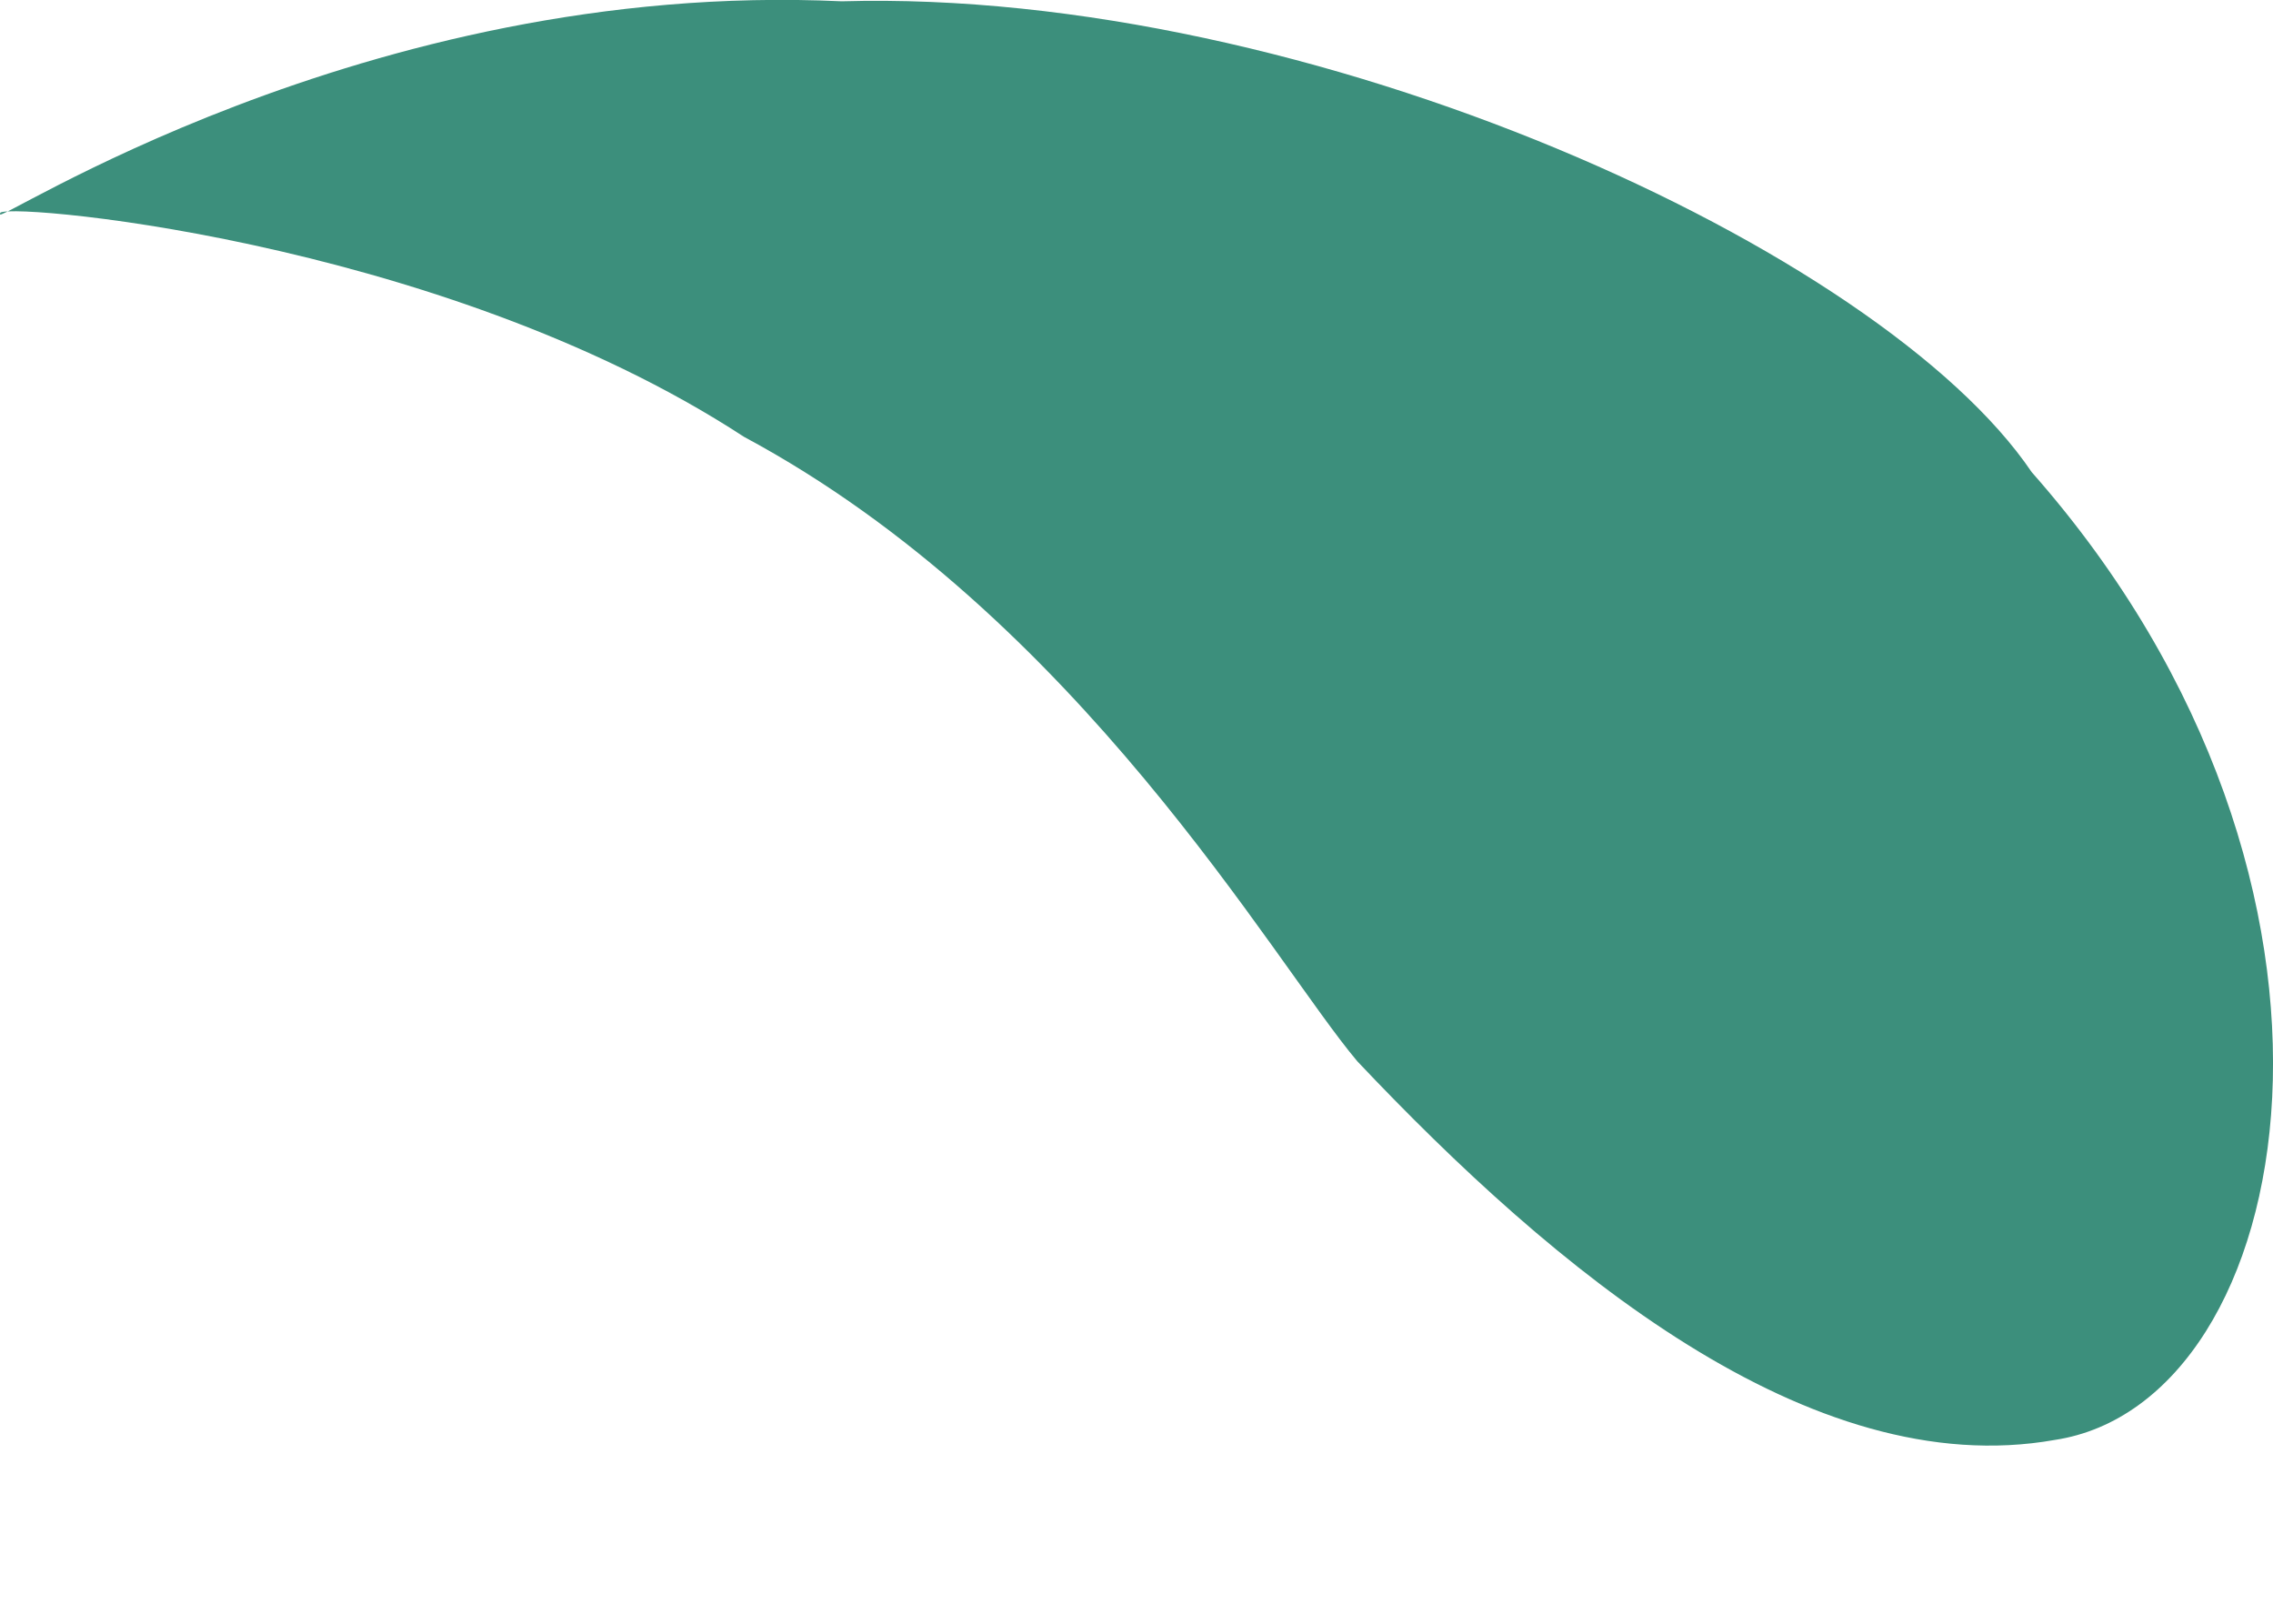 <svg width="7" height="5" viewBox="0 0 7 5" fill="none" xmlns="http://www.w3.org/2000/svg">
<path id="Vector" d="M4.18 3.268C3.921 2.961 3.32 1.897 2.291 1.345C1.342 0.725 -0.036 0.618 0.001 0.658C-0.042 0.713 1.118 -0.065 2.592 0.004C4.036 -0.037 5.794 0.769 6.257 1.454C7.383 2.729 7.082 4.32 6.328 4.434C5.573 4.568 4.785 3.908 4.18 3.268Z" fill="#3C8F7C"/>
</svg>
